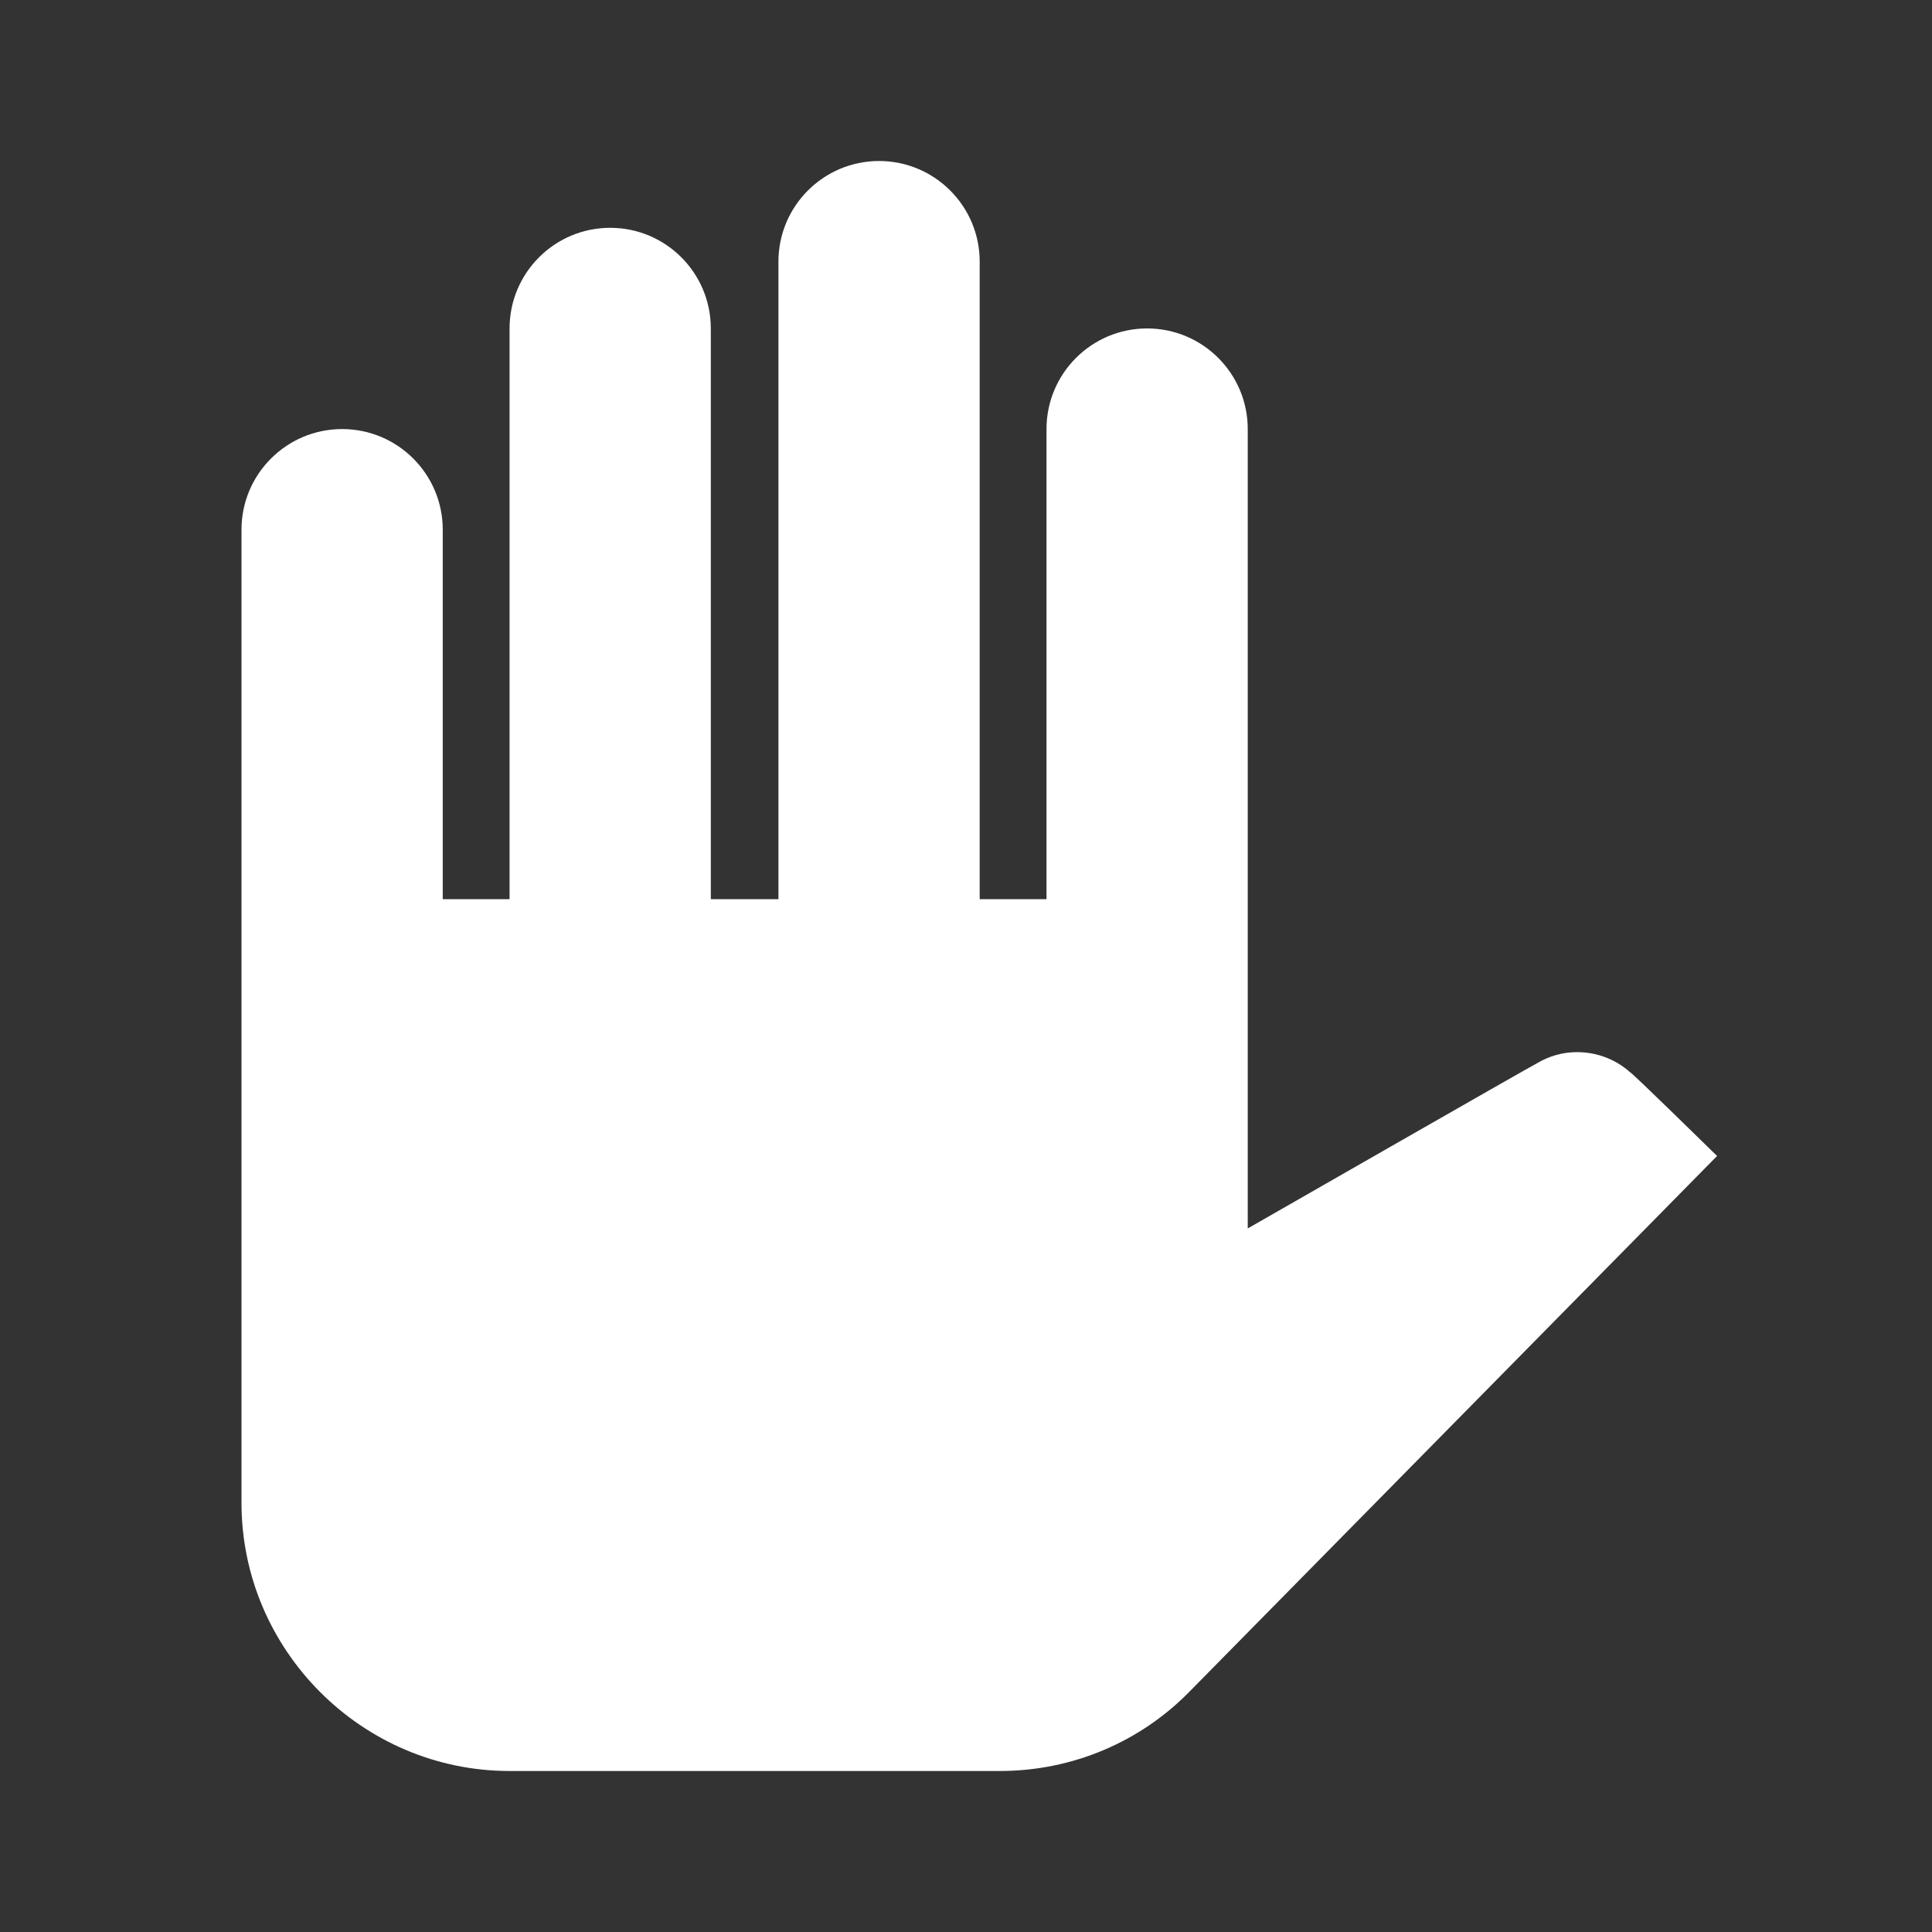 <?xml version="1.0" encoding="UTF-8"?><!DOCTYPE svg PUBLIC "-//W3C//DTD SVG 1.1//EN" "http://www.w3.org/Graphics/SVG/1.1/DTD/svg11.dtd"><svg xmlns="http://www.w3.org/2000/svg" xmlns:xlink="http://www.w3.org/1999/xlink" version="1.1" width="512" height="512" viewBox="0 0 512 512"><rect x="0" y="0" width="512" height="512" fill="#333333" stroke="none"/>    <path fill="#ffffff" transform="scale(1, -1) translate(0, -448)" glyph-name="hand-left" unicode="&#xFE29;" horiz-adv-x="512" d=" M64 307.627V49.707C64 10.667 96 -21.333 135.04 -21.333H264.96C284.16 -21.333 302.293 -13.653 315.52 0L455.04 141.653S432.64 163.627 432 163.84C428.16 167.253 423.253 169.173 417.92 169.173C414.08 169.173 410.453 168.107 407.253 166.187C406.613 165.973 330.667 122.453 330.667 122.453V334.293C330.667 349.013 318.72 360.96 304 360.96S277.333 349.013 277.333 334.293V209.707H259.627V378.667C259.627 393.387 247.68 405.333 232.96 405.333S206.293 393.387 206.293 378.667V209.707H188.373V360.96C188.373 375.68 176.427 387.627 161.707 387.627S135.04 375.68 135.04 360.96V209.707H117.333V307.627C117.333 322.347 105.387 334.293 90.667 334.293S64 322.347 64 307.627z" /></svg>
